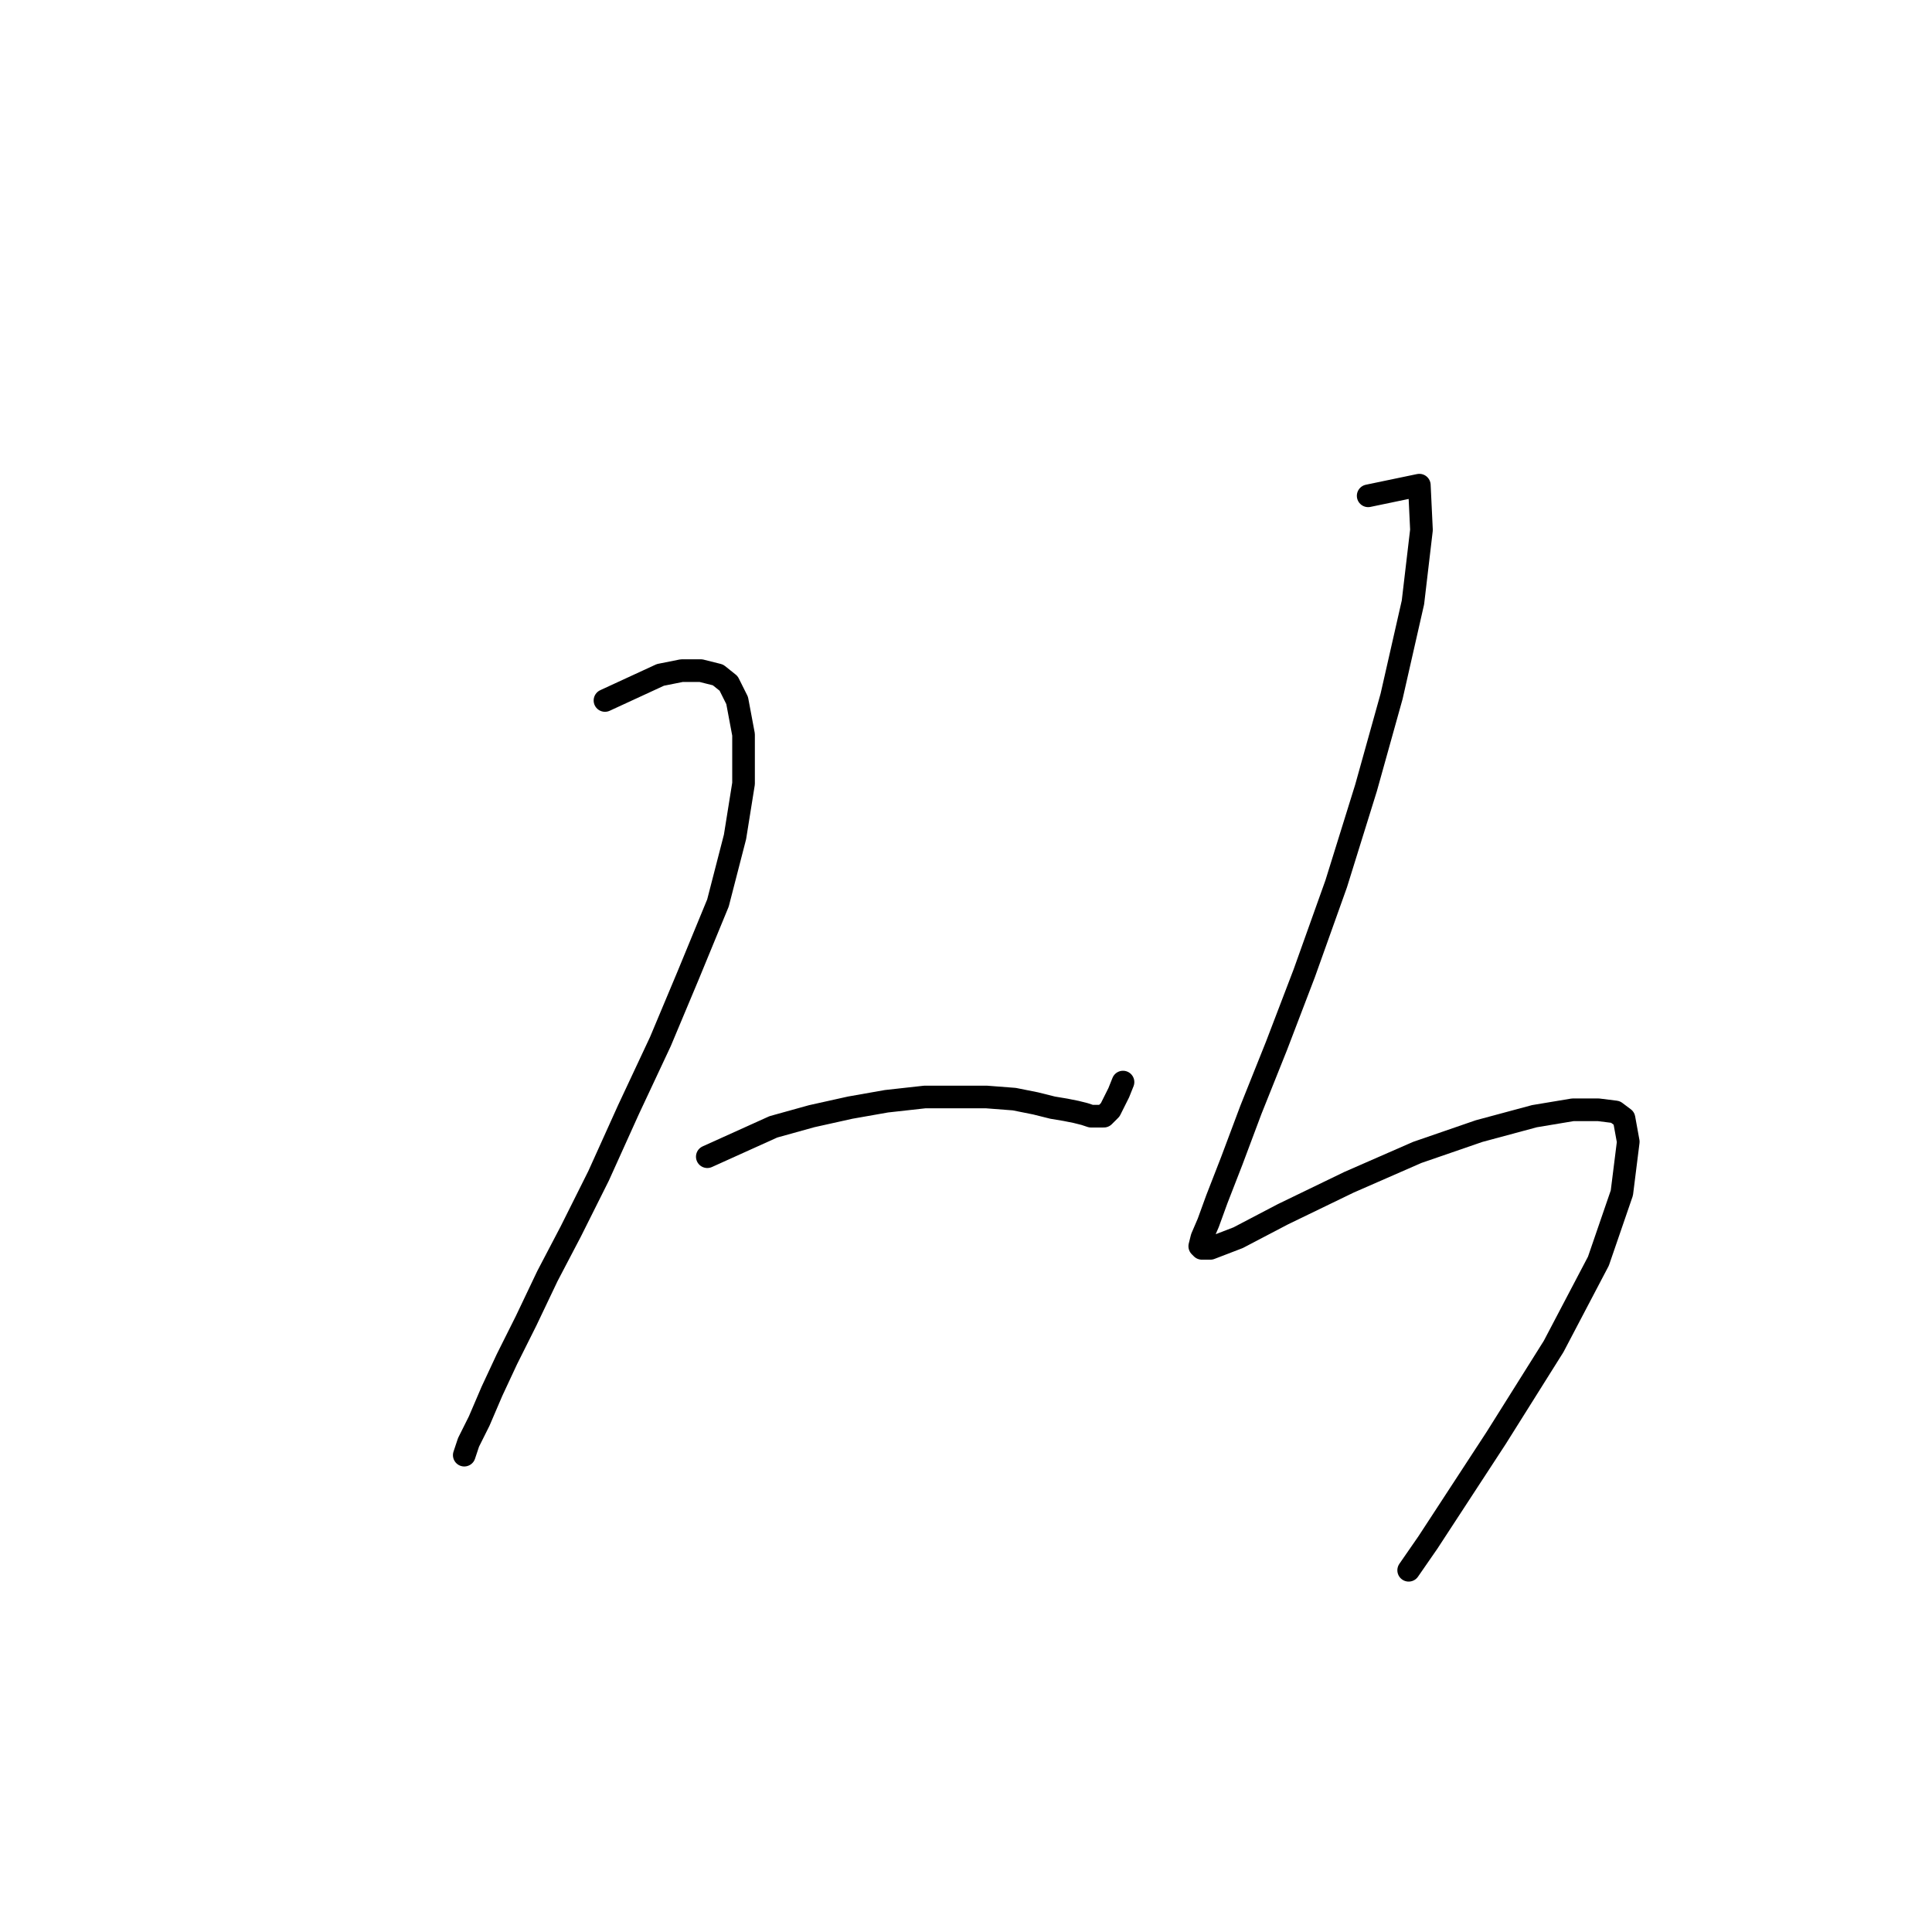 <?xml version="1.0" standalone="no"?>
    <svg width="256" height="256" xmlns="http://www.w3.org/2000/svg" version="1.1">
    <polyline stroke="black" stroke-width="3" stroke-linecap="round" fill="transparent" stroke-linejoin="round" points="80.162 92.817 87.506 89.427 90.331 88.862 92.873 88.862 95.133 89.427 96.546 90.557 97.675 92.817 98.523 97.336 98.523 103.833 97.393 110.895 95.133 119.652 91.178 129.257 87.506 138.014 83.269 147.053 79.314 155.81 75.642 163.154 72.535 169.087 69.71 175.019 67.167 180.103 65.19 184.341 63.495 188.295 62.083 191.12 61.518 192.815 61.518 192.815 " />
        <polyline stroke="black" stroke-width="3" stroke-linecap="round" fill="transparent" stroke-linejoin="round" points="93.721 153.268 102.478 149.313 107.562 147.9 112.647 146.77 117.449 145.923 122.534 145.358 126.771 145.358 130.726 145.358 134.398 145.641 137.223 146.206 139.483 146.77 141.178 147.053 142.59 147.335 143.72 147.618 144.567 147.9 145.132 147.9 145.697 147.9 146.262 147.9 146.545 147.618 147.11 147.053 148.24 144.793 148.805 143.381 148.805 143.381 " />
        <polyline stroke="black" stroke-width="3" stroke-linecap="round" fill="transparent" stroke-linejoin="round" points="181.29 65.698 188.069 64.286 188.352 70.218 187.222 79.822 184.397 92.252 181.007 104.398 177.053 117.11 172.815 128.974 169.143 138.579 165.753 147.053 163.211 153.833 161.234 158.917 160.104 162.024 159.256 164.002 158.974 165.132 159.256 165.414 160.386 165.414 164.059 164.002 169.991 160.895 178.748 156.657 187.787 152.703 195.979 149.878 203.324 147.9 208.408 147.053 211.798 147.053 214.058 147.335 215.188 148.183 215.753 151.29 214.905 158.07 211.798 167.109 205.866 178.408 198.239 190.555 189.199 204.397 186.657 208.069 186.657 208.069 " />
        </svg>